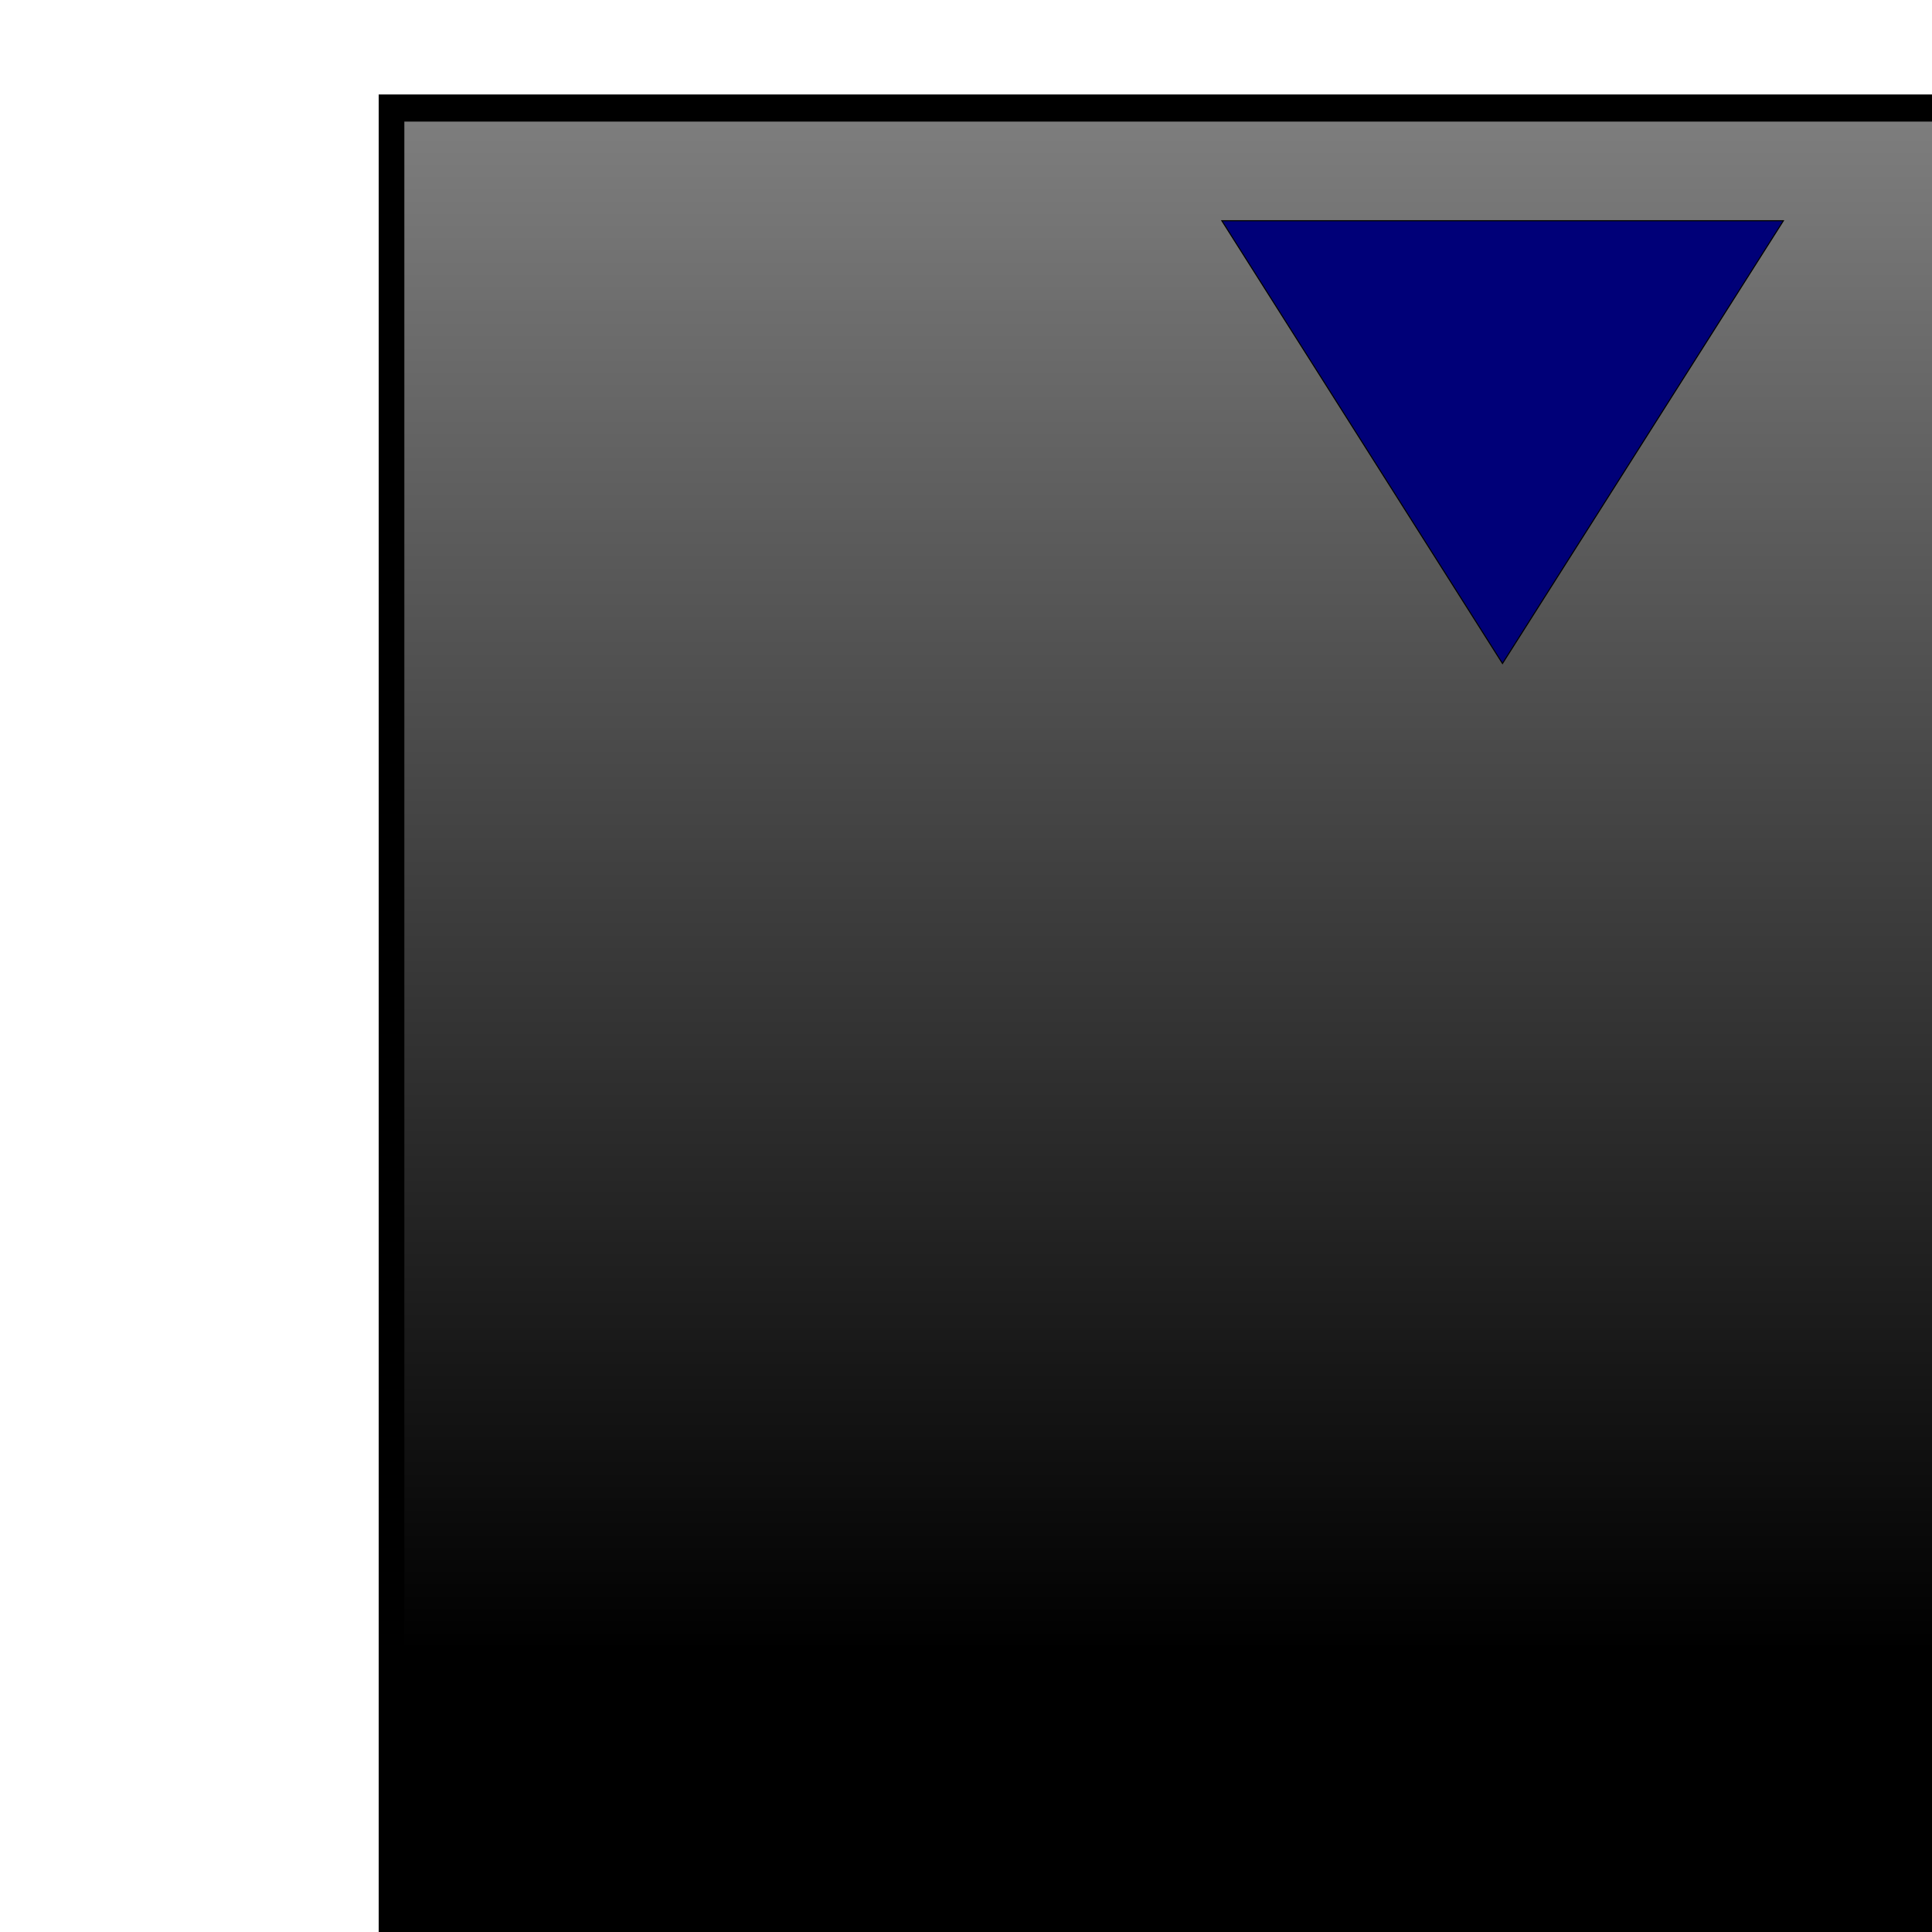 <?xml version="1.0" encoding="UTF-8" standalone="no"?>
<!-- Created with Inkscape (http://www.inkscape.org/) -->

<svg
   xmlns:dc="http://purl.org/dc/elements/1.1/"
   xmlns:cc="http://creativecommons.org/ns#"
   xmlns:rdf="http://www.w3.org/1999/02/22-rdf-syntax-ns#"
   xmlns:svg="http://www.w3.org/2000/svg"
   xmlns="http://www.w3.org/2000/svg"
   xmlns:xlink="http://www.w3.org/1999/xlink"
   xmlns:sodipodi="http://sodipodi.sourceforge.net/DTD/sodipodi-0.dtd"
   xmlns:inkscape="http://www.inkscape.org/namespaces/inkscape"
   width="1000"
   height="1000"
   id="svg2816"
   version="1.0"
   inkscape:version="0.48.5 r10040"
   sodipodi:docname="shrink_font.svg"
   inkscape:export-filename="D:\workspace\com.wwindows.office.ooxml.libs\src\com\joffice\ui\resources\images\tools\grow_font.png"
   inkscape:export-xdpi="1.4400001"
   inkscape:export-ydpi="1.4400001"
   sodipodi:version="0.32"
   inkscape:output_extension="org.inkscape.output.svg.inkscape">
  <defs
     id="defs2818">
    <linearGradient
       inkscape:collect="always"
       id="linearGradient3169">
      <stop
         style="stop-color:#000000;stop-opacity:1;"
         offset="0"
         id="stop3171" />
      <stop
         style="stop-color:#000000;stop-opacity:0;"
         offset="1"
         id="stop3173" />
    </linearGradient>
    <linearGradient
       inkscape:collect="always"
       id="linearGradient3408">
      <stop
         style="stop-color:#00fe00;stop-opacity:1;"
         offset="0"
         id="stop3410" />
      <stop
         style="stop-color:#00fe00;stop-opacity:0;"
         offset="1"
         id="stop3412" />
    </linearGradient>
    <linearGradient
       id="linearGradient3788">
      <stop
         style="stop-color:#0000ff;stop-opacity:1;"
         offset="0"
         id="stop3790" />
      <stop
         style="stop-color:#0000ff;stop-opacity:0;"
         offset="1"
         id="stop3792" />
    </linearGradient>
    <inkscape:perspective
       sodipodi:type="inkscape:persp3d"
       inkscape:vp_x="-1480.588 : 242.34078 : 1"
       inkscape:vp_y="0 : 4038.307 : 0"
       inkscape:vp_z="1101.6123 : 242.34078 : 1"
       inkscape:persp3d-origin="-189.48793 : -465.95283 : 1"
       id="perspective2824" />
    <style
       id="style6"
       type="text/css">
   
    .fil0 {fill:black}
    .fil1 {fill:black;fill-rule:nonzero}
   
  </style>
    <inkscape:perspective
       id="perspective16"
       inkscape:persp3d-origin="372.04724 : 350.78739 : 1"
       inkscape:vp_z="744.09448 : 526.18109 : 1"
       inkscape:vp_y="0 : 1000 : 0"
       inkscape:vp_x="0 : 526.18109 : 1"
       sodipodi:type="inkscape:persp3d" />
    <linearGradient
       inkscape:collect="always"
       xlink:href="#linearGradient3408"
       id="linearGradient3414"
       x1="139.352"
       y1="143.635"
       x2="140.625"
       y2="142.404"
       gradientUnits="userSpaceOnUse" />
    <linearGradient
       inkscape:collect="always"
       xlink:href="#linearGradient3169"
       id="linearGradient3175"
       x1="-2002.953"
       y1="61.648"
       x2="-2002.953"
       y2="-217.591"
       gradientUnits="userSpaceOnUse" />
    <linearGradient
       inkscape:collect="always"
       xlink:href="#linearGradient3169"
       id="linearGradient3177"
       gradientUnits="userSpaceOnUse"
       x1="-2002.953"
       y1="61.648"
       x2="-2002.953"
       y2="-217.591" />
    <linearGradient
       inkscape:collect="always"
       xlink:href="#linearGradient3169"
       id="linearGradient3179"
       gradientUnits="userSpaceOnUse"
       x1="-2002.953"
       y1="61.648"
       x2="-2002.953"
       y2="-217.591" />
    <linearGradient
       inkscape:collect="always"
       xlink:href="#linearGradient3169"
       id="linearGradient3181"
       gradientUnits="userSpaceOnUse"
       x1="-2002.953"
       y1="61.648"
       x2="-2002.953"
       y2="-217.591" />
    <linearGradient
       y2="-217.591"
       x2="-2002.953"
       y1="61.648"
       x1="-2002.953"
       gradientUnits="userSpaceOnUse"
       id="linearGradient3003"
       xlink:href="#linearGradient3169"
       inkscape:collect="always" />
    <linearGradient
       y2="-217.591"
       x2="-2002.953"
       y1="61.648"
       x1="-2002.953"
       gradientUnits="userSpaceOnUse"
       id="linearGradient3001"
       xlink:href="#linearGradient3169"
       inkscape:collect="always" />
    <linearGradient
       y2="-217.591"
       x2="-2002.953"
       y1="61.648"
       x1="-2002.953"
       gradientUnits="userSpaceOnUse"
       id="linearGradient2999"
       xlink:href="#linearGradient3169"
       inkscape:collect="always" />
    <linearGradient
       gradientUnits="userSpaceOnUse"
       y2="-217.591"
       x2="-2002.953"
       y1="61.648"
       x1="-2002.953"
       id="linearGradient2997"
       xlink:href="#linearGradient3169"
       inkscape:collect="always" />
    <linearGradient
       gradientUnits="userSpaceOnUse"
       y2="142.404"
       x2="140.625"
       y1="143.635"
       x1="139.352"
       id="linearGradient2995"
       xlink:href="#linearGradient3408"
       inkscape:collect="always" />
    <inkscape:perspective
       sodipodi:type="inkscape:persp3d"
       inkscape:vp_x="0 : 526.18109 : 1"
       inkscape:vp_y="0 : 1000 : 0"
       inkscape:vp_z="744.09448 : 526.18109 : 1"
       inkscape:persp3d-origin="372.04724 : 350.78739 : 1"
       id="perspective2991" />
    <style
       type="text/css"
       id="style2989">
   
    .fil0 {fill:black}
    .fil1 {fill:black;fill-rule:nonzero}
   
  </style>
    <inkscape:perspective
       id="perspective2987"
       inkscape:persp3d-origin="-189.48793 : -465.95283 : 1"
       inkscape:vp_z="1101.6123 : 242.34078 : 1"
       inkscape:vp_y="0 : 4038.307 : 0"
       inkscape:vp_x="-1480.588 : 242.34078 : 1"
       sodipodi:type="inkscape:persp3d" />
    <linearGradient
       id="linearGradient2981">
      <stop
         id="stop2983"
         offset="0"
         style="stop-color:#0000ff;stop-opacity:1;" />
      <stop
         id="stop2985"
         offset="1"
         style="stop-color:#0000ff;stop-opacity:0;" />
    </linearGradient>
    <linearGradient
       inkscape:collect="always"
       xlink:href="#linearGradient3169"
       id="linearGradient3021"
       gradientUnits="userSpaceOnUse"
       x1="-2002.953"
       y1="61.648"
       x2="-2002.953"
       y2="-217.591" />
    <linearGradient
       inkscape:collect="always"
       xlink:href="#linearGradient3169"
       id="linearGradient3023"
       gradientUnits="userSpaceOnUse"
       x1="-2002.953"
       y1="61.648"
       x2="-2002.953"
       y2="-217.591" />
  </defs>
  <sodipodi:namedview
     id="base"
     pagecolor="#ffffff"
     bordercolor="#666666"
     borderopacity="1.0"
     inkscape:pageopacity="0.0"
     inkscape:pageshadow="2"
     inkscape:zoom="0.23688077"
     inkscape:cx="205.84845"
     inkscape:cy="541.72691"
     inkscape:document-units="px"
     inkscape:current-layer="layer1"
     showgrid="false"
     inkscape:window-width="1366"
     inkscape:window-height="718"
     inkscape:window-x="-8"
     inkscape:window-y="-8"
     inkscape:window-maximized="0" />
  <g
     inkscape:label="Layer 1"
     inkscape:groupmode="layer"
     id="layer1"
     transform="translate(0,-52.362)">
    <flowRoot
       xml:space="preserve"
       id="flowRoot2402"
       style="font-size:144px;font-style:normal;font-variant:normal;font-weight:normal;font-stretch:normal;text-align:start;line-height:125%;writing-mode:lr-tb;text-anchor:start;fill:url(#linearGradient3175);fill-opacity:1;stroke:#000000;stroke-width:2.427;stroke-linecap:butt;stroke-linejoin:miter;stroke-miterlimit:4;stroke-dasharray:none;stroke-opacity:1;font-family:David;-inkscape-font-specification:David;"
       transform="matrix(5.468,0,0,5.784,11859.74,550.702)"><flowRegion
         id="flowRegion2404"
         style="fill:url(#linearGradient3179);fill-opacity:1"><rect
           id="rect2406"
           width="662.781"
           height="789.427"
           x="-2131.874"
           y="-76.491"
           style="font-size:144px;font-style:normal;font-variant:normal;font-weight:normal;font-stretch:normal;text-align:start;line-height:125%;writing-mode:lr-tb;text-anchor:start;fill:url(#linearGradient3177);fill-opacity:1;stroke:#000000;stroke-width:2.427;stroke-miterlimit:4;stroke-dasharray:none;stroke-opacity:1;font-family:David;-inkscape-font-specification:David;" /></flowRegion><flowPara
         id="flowPara2408"
         style="fill:url(#linearGradient3181);fill-opacity:1;stroke:#000000;stroke-width:2.427;stroke-miterlimit:4;stroke-dasharray:none;stroke-opacity:1;">A</flowPara></flowRoot>    <path
       style="fill:#000078;fill-opacity:1;fill-rule:evenodd;stroke:#000000;stroke-width:0.555px;stroke-linecap:butt;stroke-linejoin:miter;stroke-opacity:1"
       d="M 632.435,166.62 L 923.065,166.62 L 777.683,395.774 L 632.435,166.62 z"
       id="path3015"
       sodipodi:nodetypes="cccc" />
  </g>
</svg>
